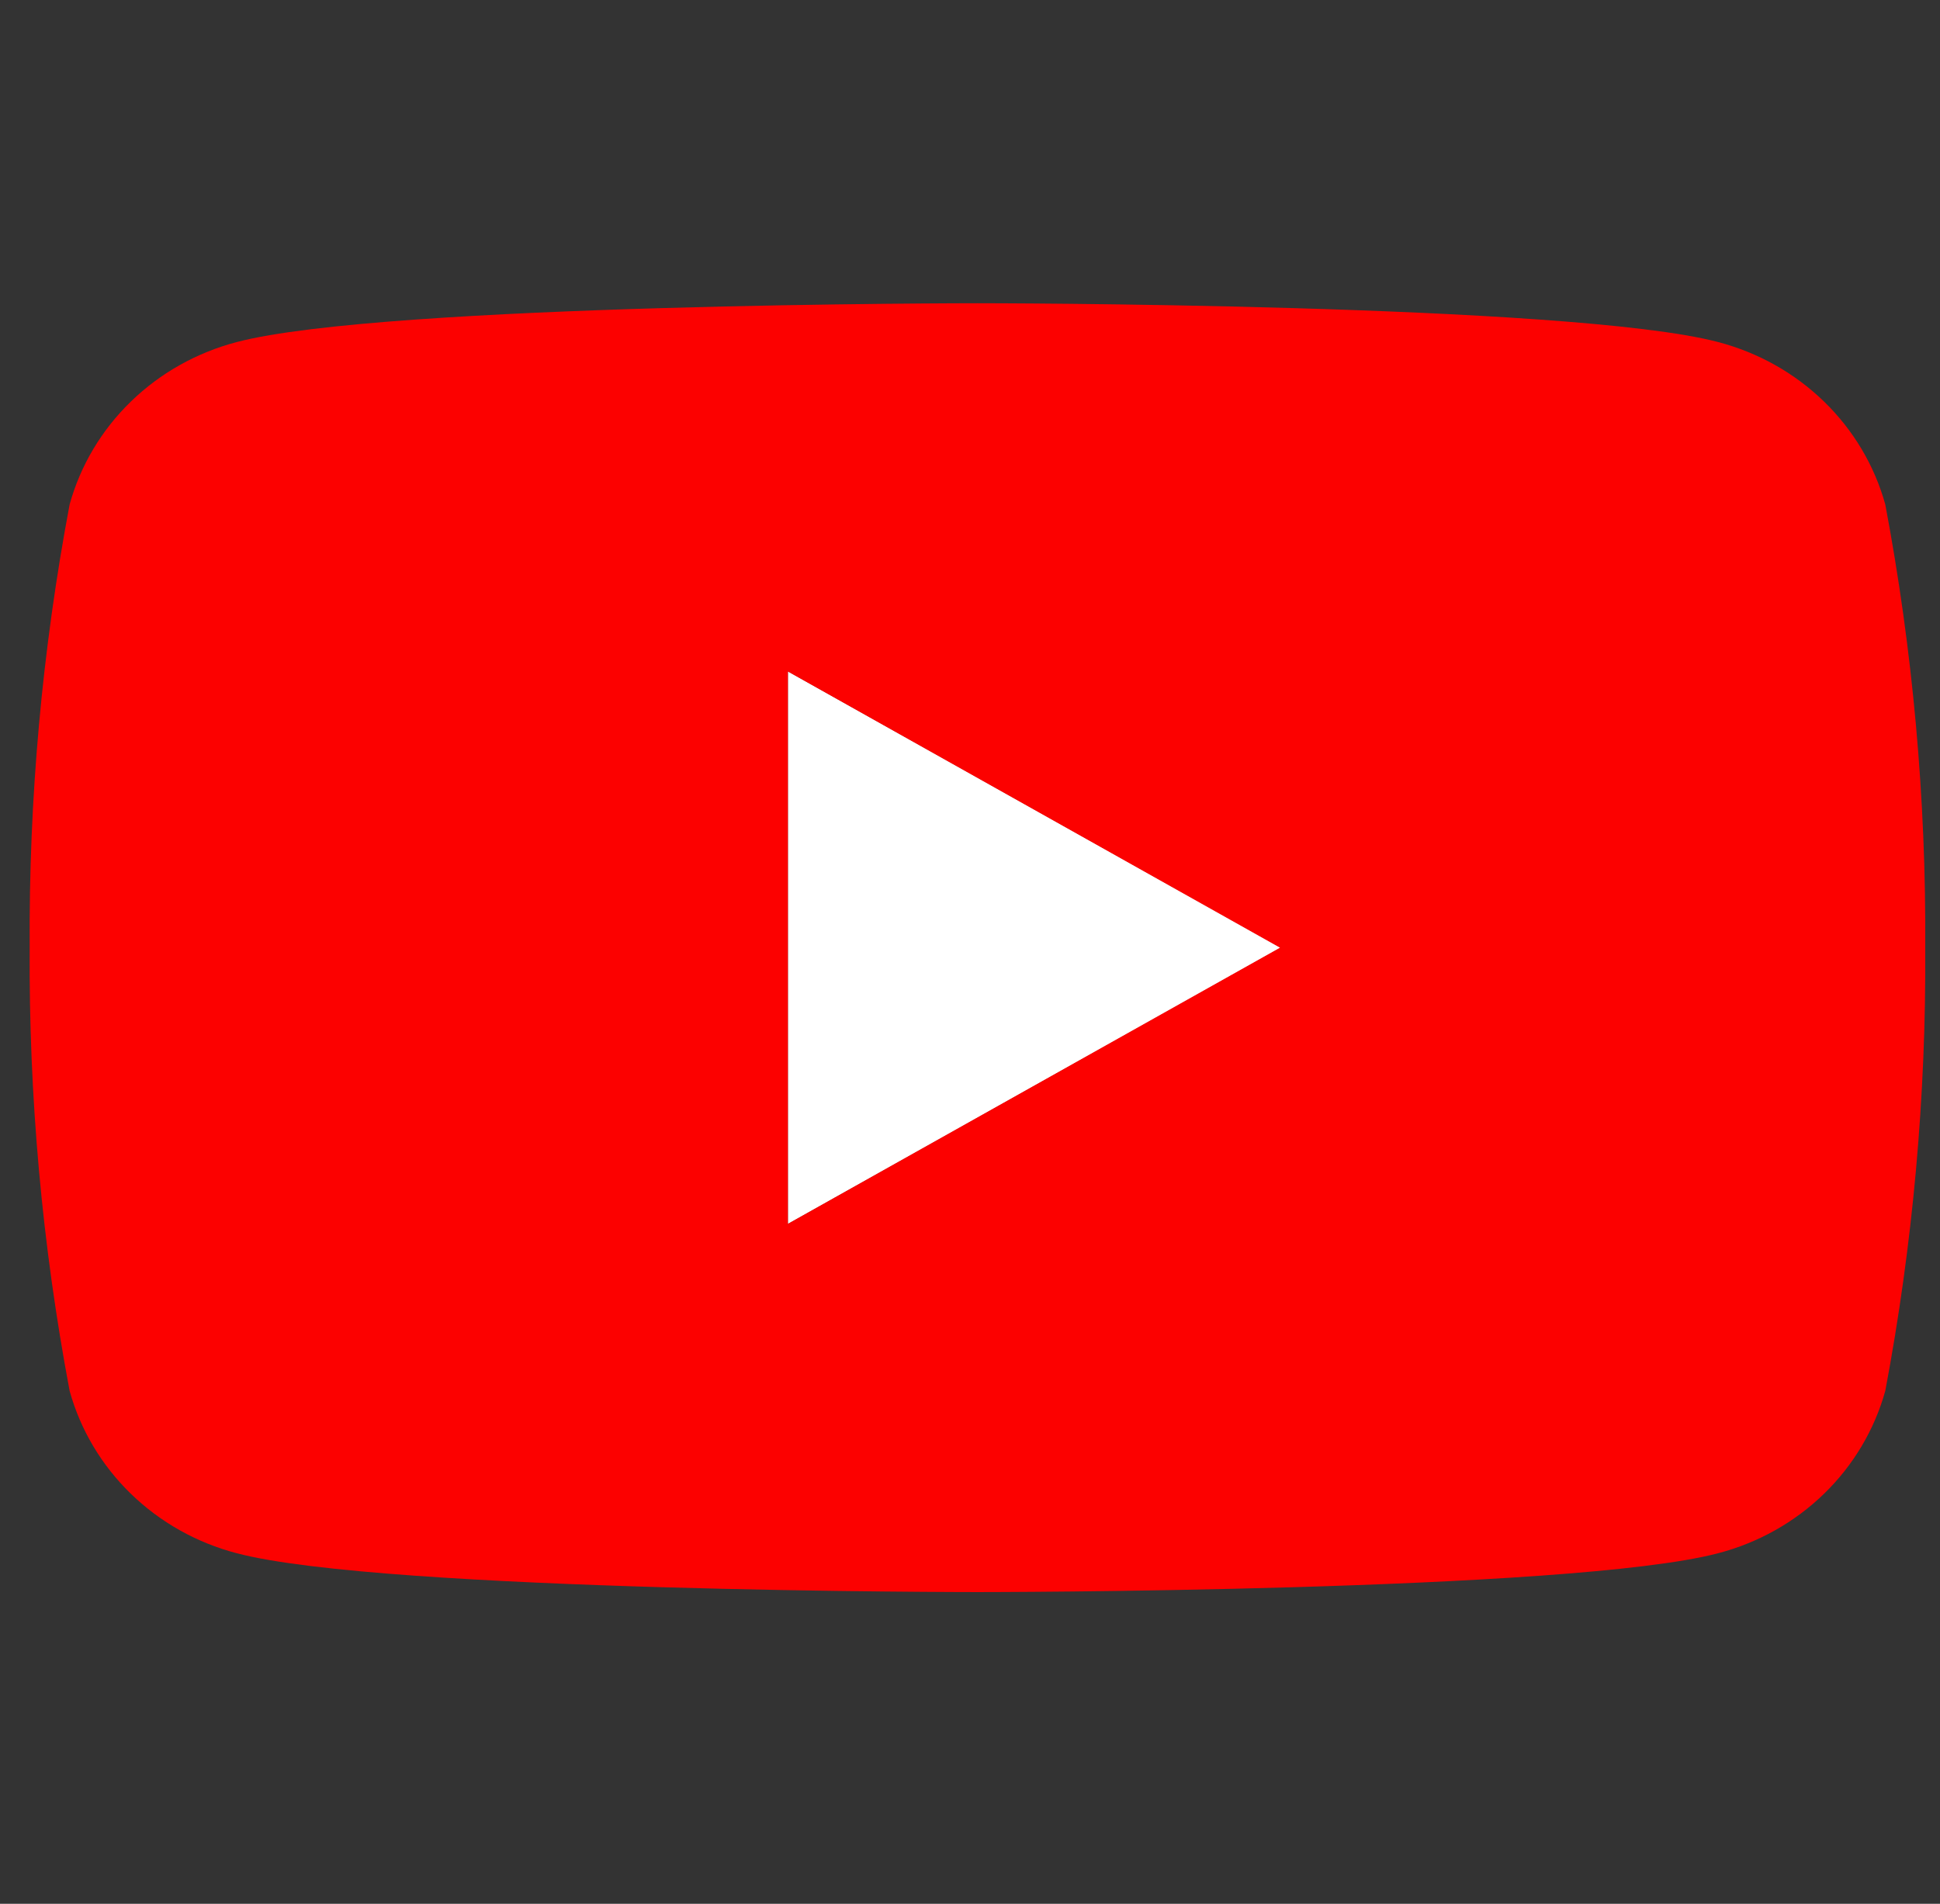 <svg width="54" height="53" viewBox="0 0 54 53" fill="none" xmlns="http://www.w3.org/2000/svg">
<rect x="0" y="0" width="54" height="53" fill="#333333" stroke="none"/>
<g clip-path="url(#clip0_2_50)">
<path d="M21.931 34.075V18.69L35.65 26.383L21.931 34.075Z" fill="white"/>
<path d="M52.477 14.044C52.176 12.96 51.589 11.972 50.772 11.179C49.955 10.385 48.938 9.814 47.822 9.522C43.715 8.442 27.207 8.442 27.207 8.442C27.207 8.442 10.7 8.442 6.593 9.522C5.477 9.814 4.46 10.385 3.643 11.179C2.826 11.972 2.238 12.96 1.938 14.044C1.171 18.114 0.799 22.245 0.826 26.383C0.799 30.52 1.171 34.651 1.938 38.721C2.238 39.804 2.826 40.793 3.643 41.586C4.46 42.38 5.477 42.951 6.593 43.242C10.7 44.323 27.207 44.323 27.207 44.323C27.207 44.323 43.715 44.323 47.822 43.242C48.938 42.951 49.955 42.38 50.772 41.586C51.589 40.793 52.176 39.804 52.477 38.721C53.244 34.651 53.616 30.52 53.589 26.383C53.616 22.245 53.244 18.114 52.477 14.044ZM21.931 34.071V18.694L35.63 26.383L21.931 34.071Z" fill="#FC0100"/>
</g>
<defs>
<clipPath id="clip0_2_50">
<rect width="52.765" height="52.765" fill="white" transform="translate(0.825)"/>
</clipPath>
</defs>
</svg>
